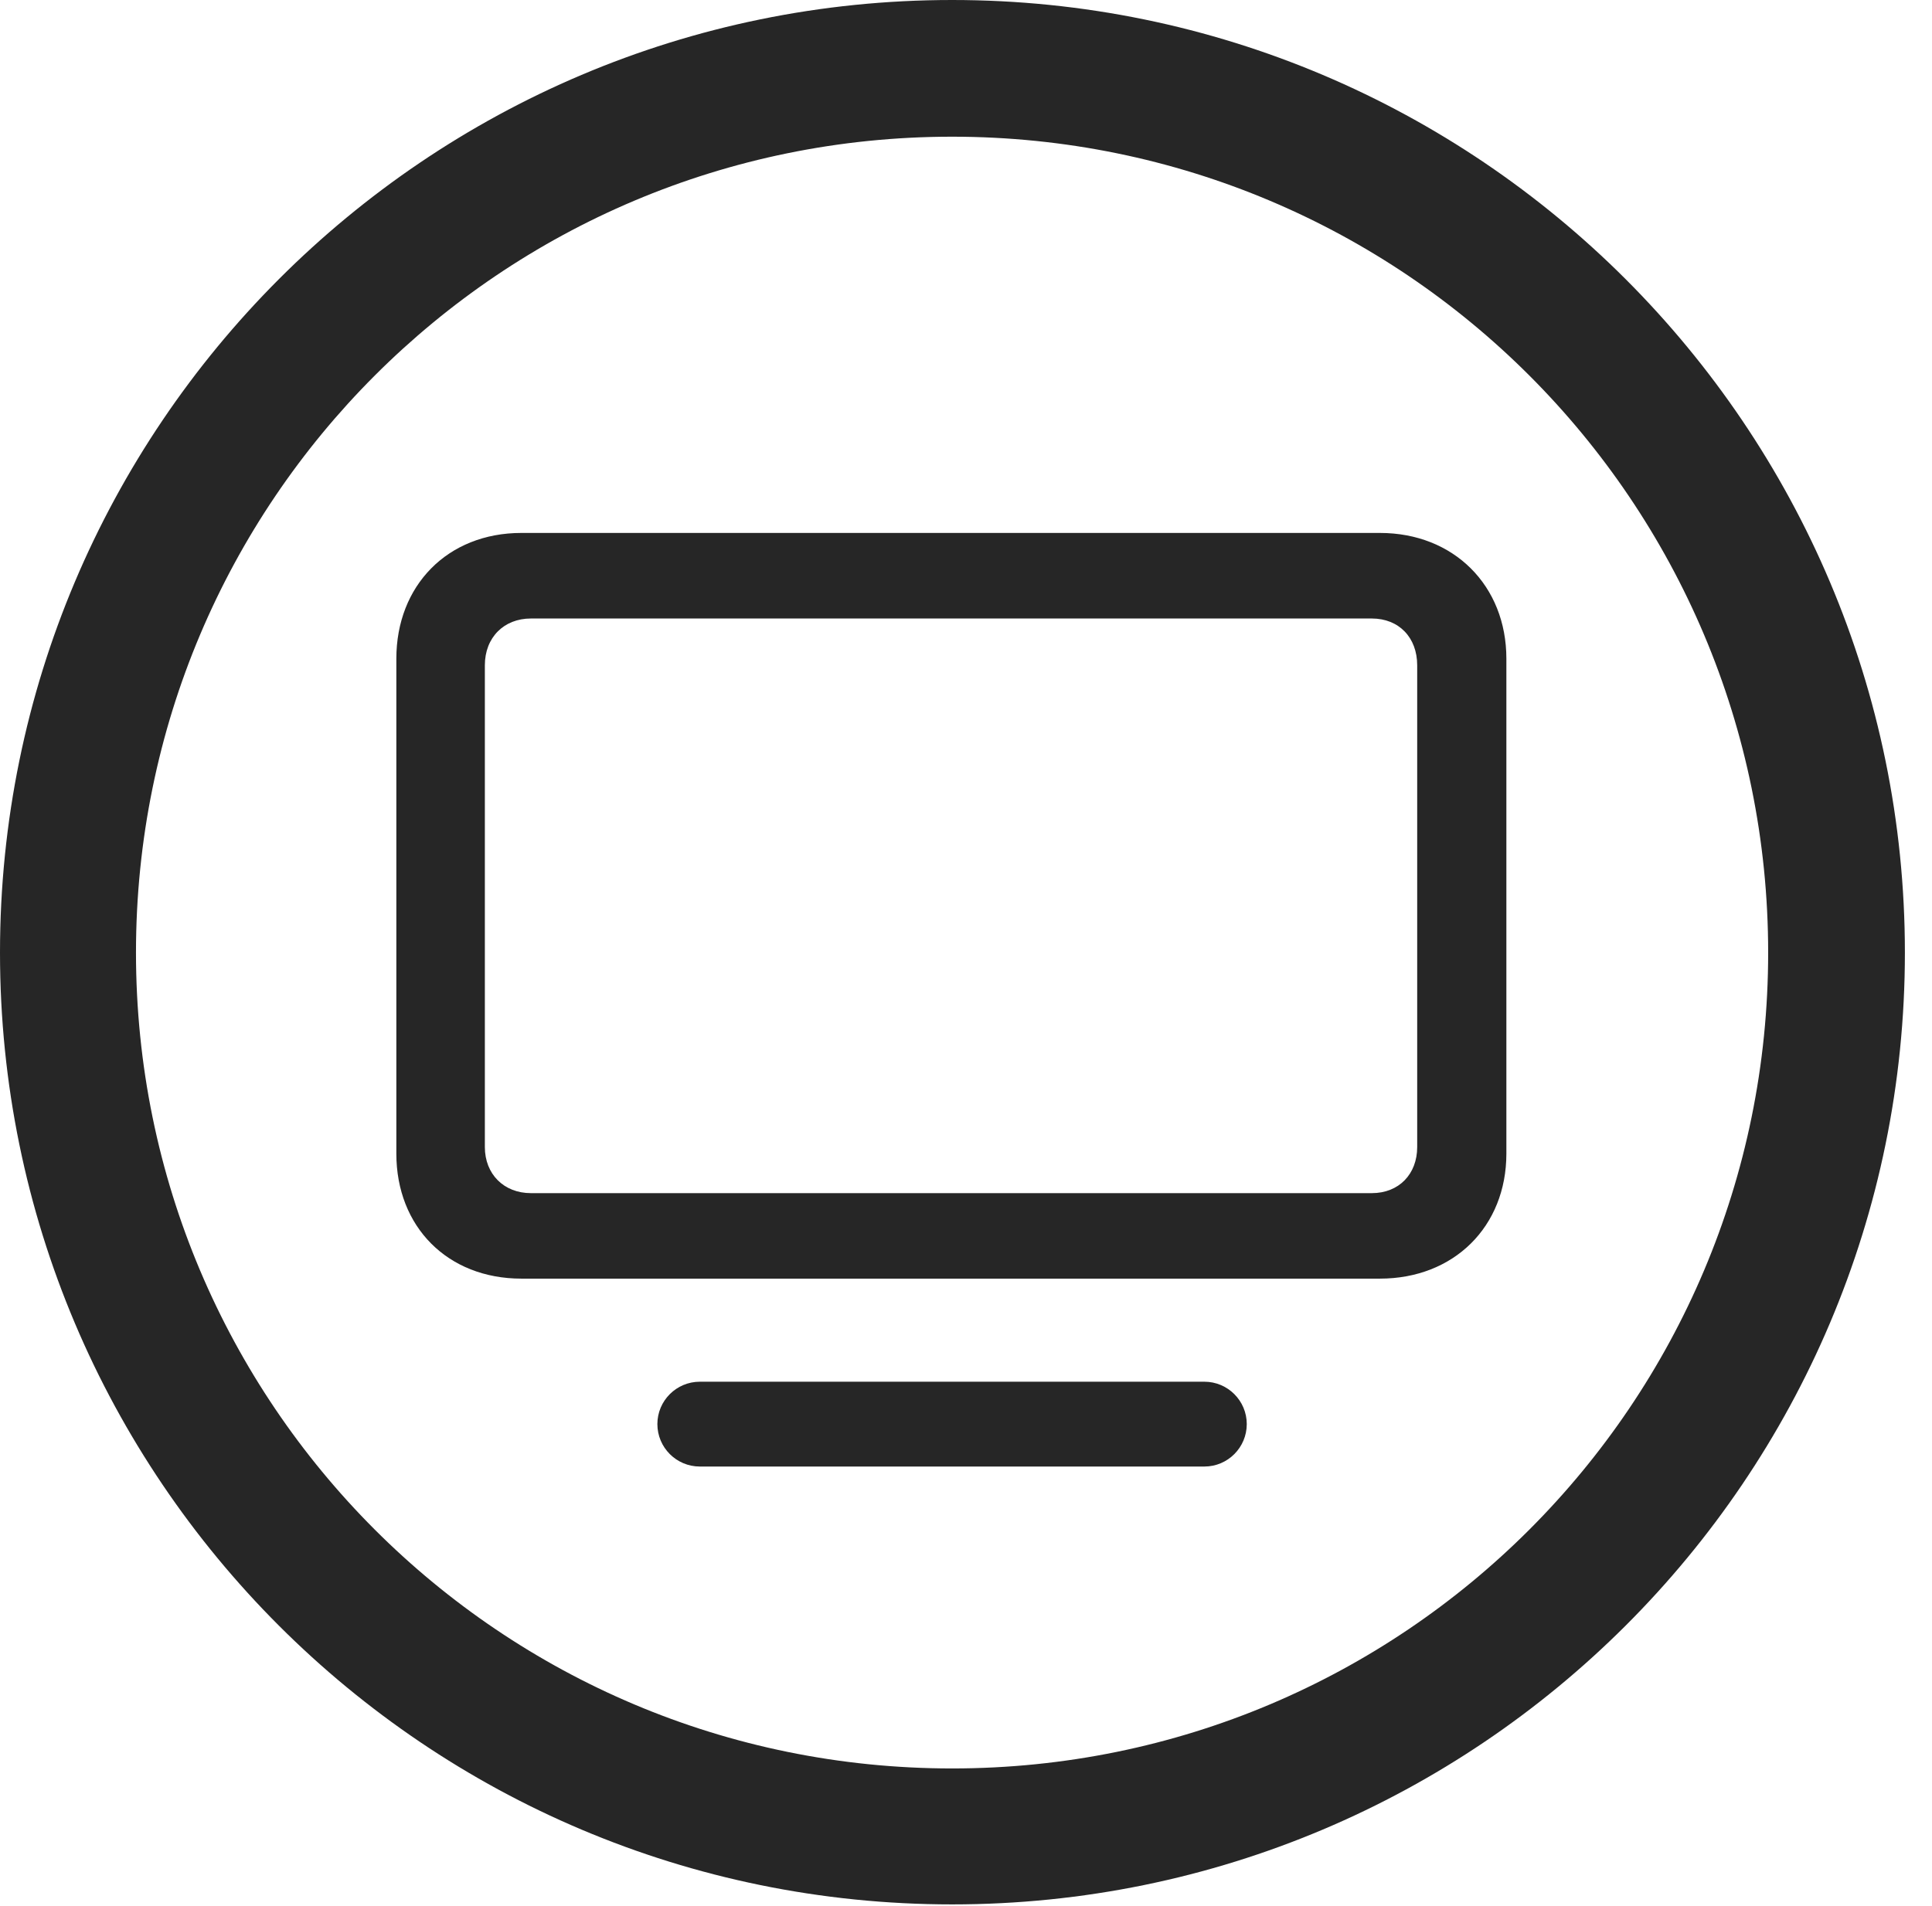 <?xml version="1.0" encoding="UTF-8"?>
<!--Generator: Apple Native CoreSVG 326-->
<!DOCTYPE svg
PUBLIC "-//W3C//DTD SVG 1.1//EN"
       "http://www.w3.org/Graphics/SVG/1.1/DTD/svg11.dtd">
<svg version="1.1" xmlns="http://www.w3.org/2000/svg" xmlns:xlink="http://www.w3.org/1999/xlink" viewBox="0 0 25.801 25.459">
 <g>
  <rect height="25.459" opacity="0" width="25.801" x="0" y="0"/>
  <path d="M12.715 25.439C19.736 25.439 25.439 19.746 25.439 12.725C25.439 5.703 19.736 0 12.715 0C5.693 0 0 5.703 0 12.725C0 19.746 5.693 25.439 12.715 25.439ZM12.715 23.623C6.689 23.623 1.816 18.75 1.816 12.725C1.816 6.699 6.689 1.826 12.715 1.826C18.74 1.826 23.613 6.699 23.613 12.725C23.613 18.75 18.74 23.623 12.715 23.623Z" fill="black" fill-opacity="0.85"/>
  <path d="M6.963 17.08L18.428 17.08C19.414 17.08 20.117 16.387 20.117 15.41L20.117 8.799C20.117 7.822 19.414 7.119 18.428 7.119L6.963 7.119C5.977 7.119 5.293 7.822 5.293 8.799L5.293 15.41C5.293 16.387 5.977 17.08 6.963 17.08ZM7.09 15.938C6.729 15.938 6.475 15.684 6.475 15.322L6.475 8.887C6.475 8.516 6.729 8.262 7.09 8.262L18.32 8.262C18.682 8.262 18.926 8.516 18.926 8.887L18.926 15.322C18.926 15.684 18.682 15.938 18.32 15.938ZM9.346 19.59L16.084 19.59C16.396 19.59 16.65 19.336 16.65 19.023C16.65 18.711 16.396 18.457 16.084 18.457L9.346 18.457C9.033 18.457 8.779 18.711 8.779 19.023C8.779 19.336 9.033 19.59 9.346 19.59Z" fill="black" fill-opacity="0.85"/>
 </g>
</svg>
